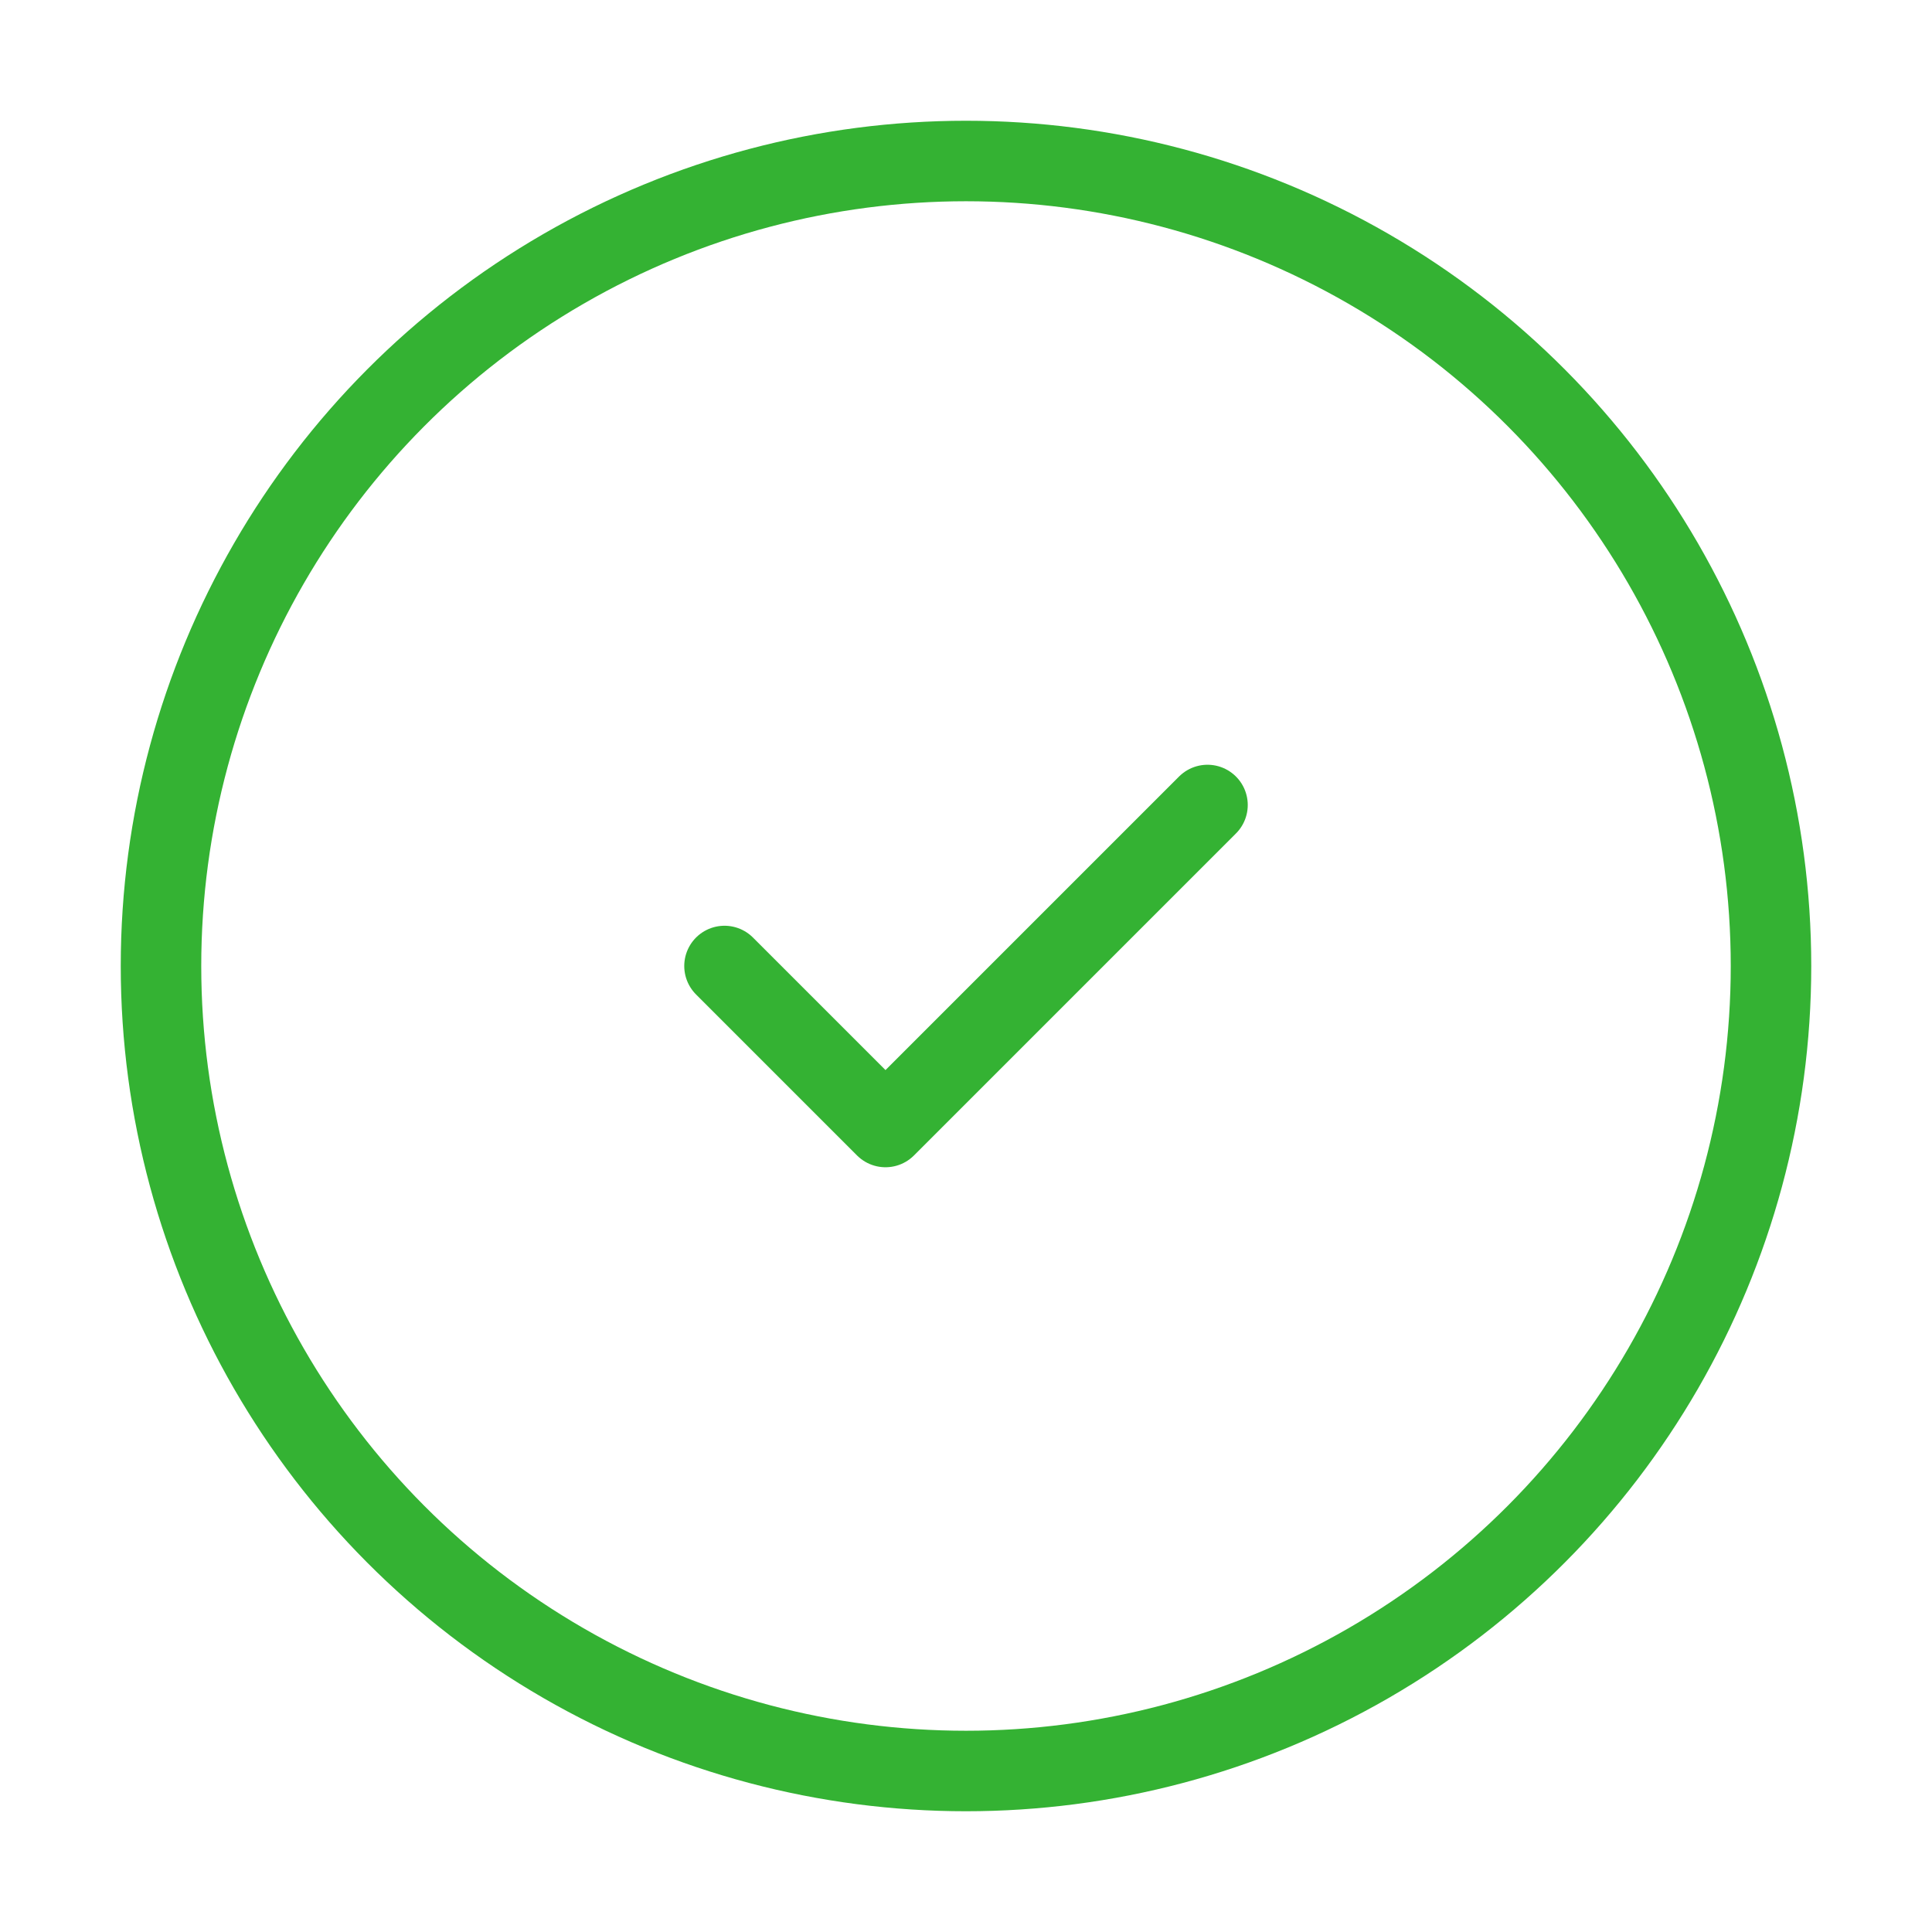 <svg xmlns="http://www.w3.org/2000/svg" width="24" height="24" viewBox="0 0 24 24" fill="none" stroke="#34b233" stroke-width="1" stroke-linecap="round" stroke-linejoin="round" class="lucide lucide-circle-check"><circle cx="12" cy="12" r="10"/><path d="m9 12 2 2 4-4"/></svg>